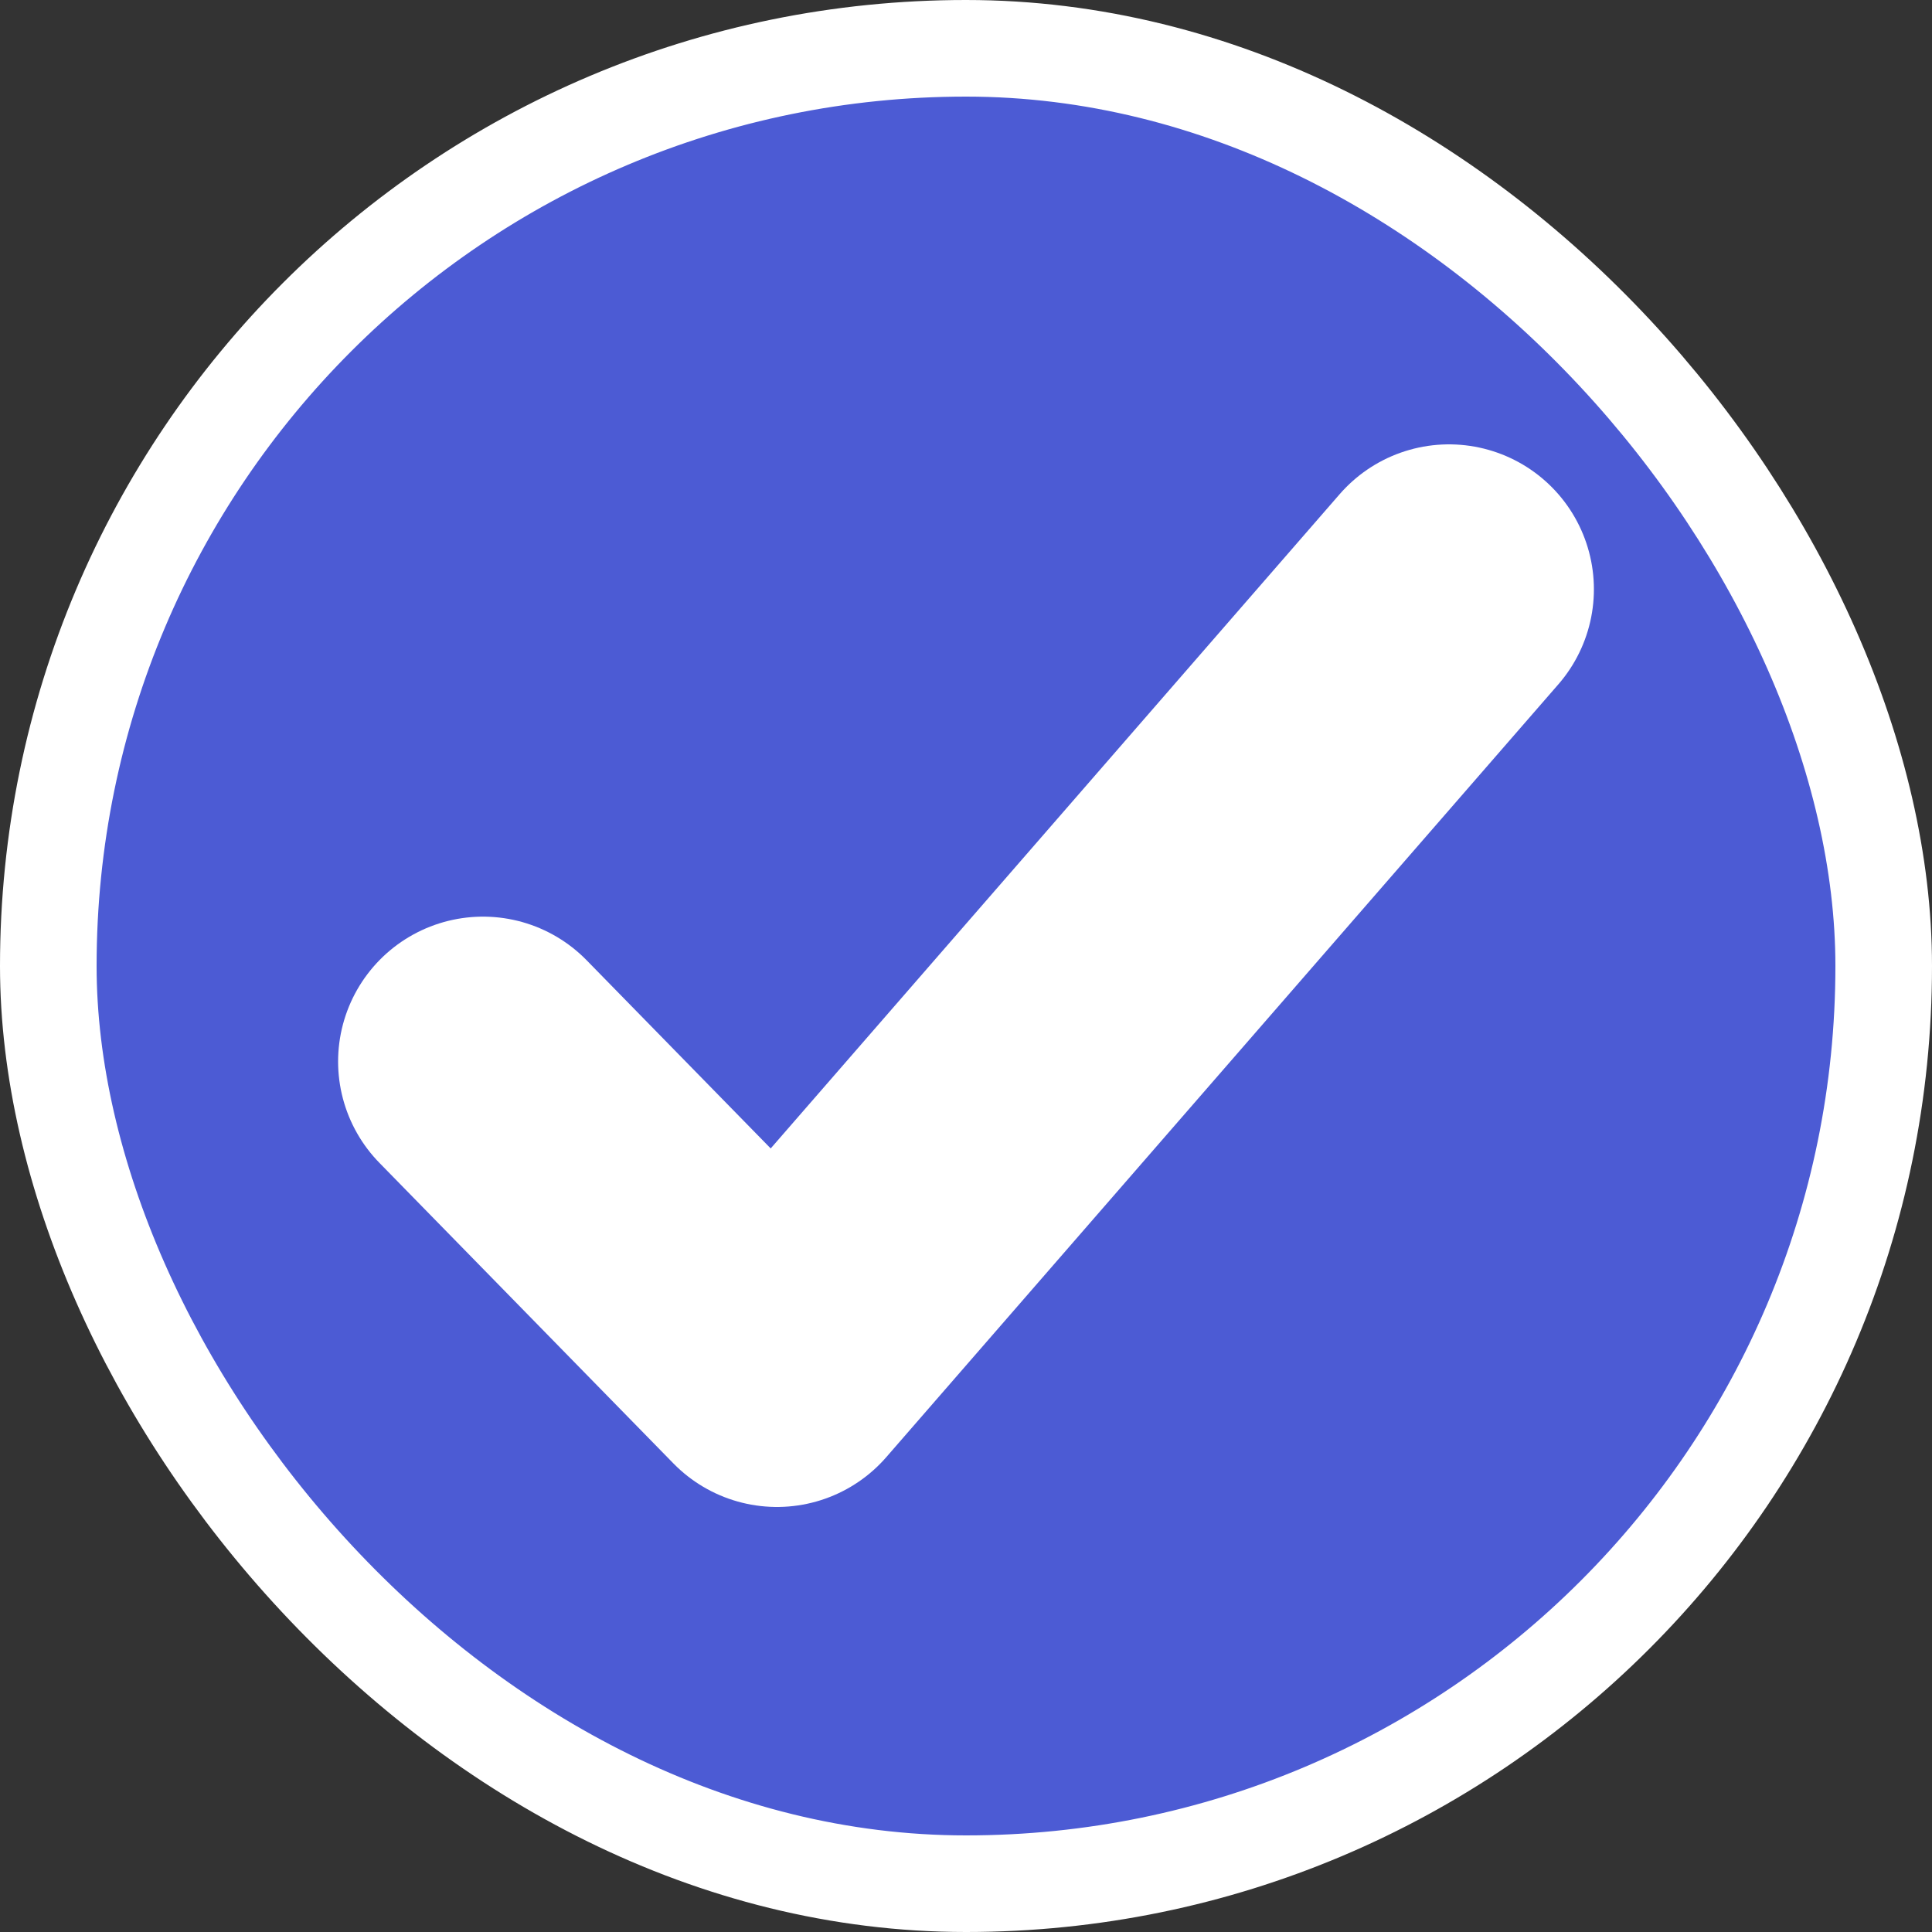 <svg width="20" height="20" viewBox="0 0 20 20" fill="none" xmlns="http://www.w3.org/2000/svg">
<rect x="0" y="0" width="20" height="20" fill="#333333" stroke="none"/>
<rect x="0.5" y="0.5" width="19" height="19" rx="9.5" fill="#4C5BD4" stroke="white"/>
<path d="M5 10.989L8.043 14.1L15 6.1" stroke="white" stroke-width="3" stroke-linecap="round" stroke-linejoin="round"/>
</svg>
